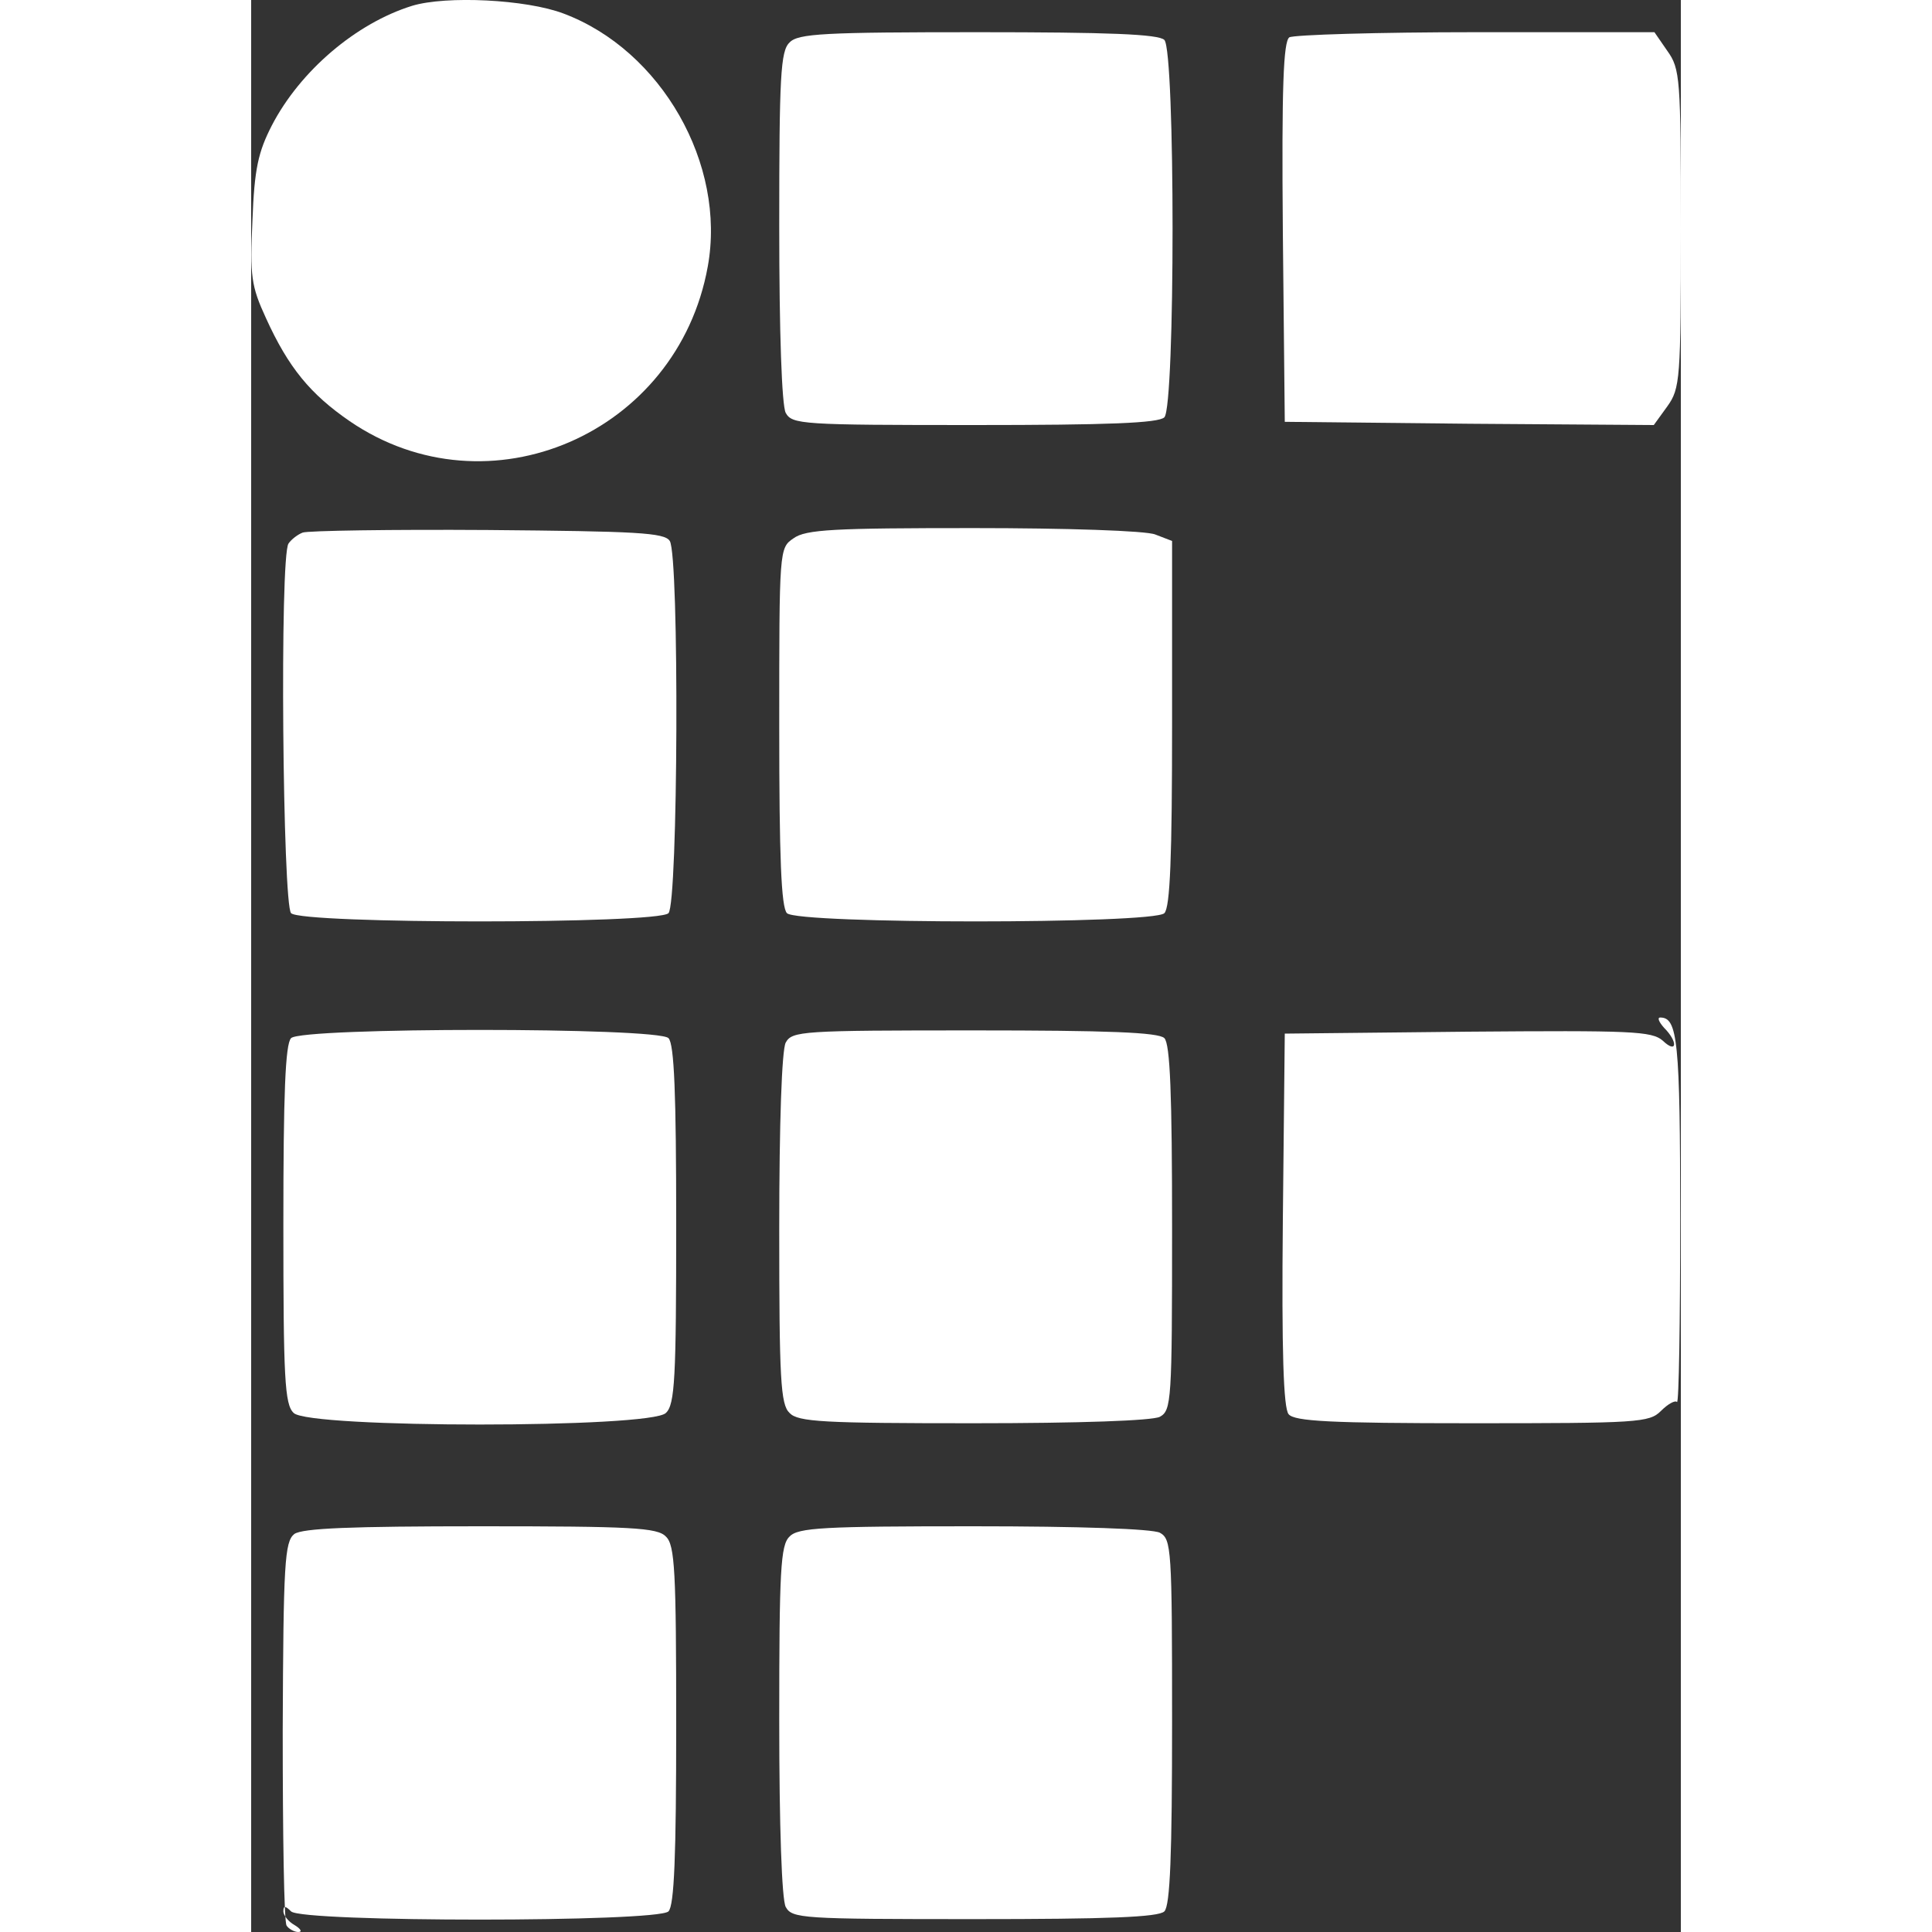 <?xml version="1.0" standalone="no"?>
<!DOCTYPE svg PUBLIC "-//W3C//DTD SVG 20010904//EN"
 "http://www.w3.org/TR/2001/REC-SVG-20010904/DTD/svg10.dtd">
<svg version="1.0" xmlns="http://www.w3.org/2000/svg"
 width="18" height="18" viewBox="0 0 222 300"
 preserveAspectRatio="xMidYMid meet">
<rect x="0" y="0" width="222" height="300" fill="#333333" stroke="none"/>
<g transform="translate(0,300) scale(0.1,-0.1)"
fill="white" stroke="none">
<path d="M250 2991 c-87 -27 -174 -101 -218 -186 -21 -41 -27 -67 -30 -147 -4
-87 -2 -102 21 -152 35 -77 69 -118 130 -160 215 -147 509 -20 556 240 29 159
-72 336 -224 393 -58 22 -182 28 -235 12z"/>
<path d="M836 2934 c-14 -13 -16 -53 -16 -285 0 -167 4 -278 10 -290 10 -18
24 -19 293 -19 207 0 286 3 295 12 17 17 17 569 0 586 -9 9 -87 12 -289 12
-239 0 -280 -2 -293 -16z"/>
<path d="M1612 2942 c-9 -7 -12 -74 -10 -303 l3 -294 287 -3 286 -2 21 29 c20
28 21 42 21 276 0 234 -1 248 -21 276 l-20 29 -277 0 c-152 0 -283 -4 -290 -8z"/>
<path d="M80 2173 c-8 -3 -18 -11 -22 -17 -14 -20 -9 -561 4 -574 17 -17 569
-17 586 0 15 15 17 555 2 578 -8 13 -52 15 -282 17 -150 1 -280 -1 -288 -4z"/>
<path d="M842 2164 c-22 -15 -22 -17 -22 -293 0 -202 3 -280 12 -289 17 -17
569 -17 586 0 9 9 12 88 12 295 l0 283 -26 10 c-14 6 -140 10 -282 10 -217 0
-261 -2 -280 -16z"/>
<path d="M2194 1404 c22 -22 20 -41 -2 -20 -17 15 -49 16 -303 14 l-284 -3 -3
-289 c-2 -205 1 -293 9 -302 9 -11 65 -14 285 -14 257 0 275 1 293 19 11 11
22 17 25 14 3 -3 5 124 5 283 0 279 -4 314 -31 314 -5 0 -2 -7 6 -16z"/>
<path d="M62 1388 c-9 -9 -12 -87 -12 -289 0 -239 2 -280 16 -293 23 -24 555
-24 578 0 14 13 16 54 16 293 0 202 -3 280 -12 289 -17 17 -569 17 -586 0z"/>
<path d="M830 1381 c-6 -12 -10 -123 -10 -290 0 -232 2 -272 16 -285 13 -14
53 -16 285 -16 167 0 278 4 290 10 18 10 19 24 19 293 0 207 -3 286 -12 295
-9 9 -88 12 -295 12 -269 0 -283 -1 -293 -19z"/>
<path d="M67 618 c-15 -12 -17 -45 -18 -305 0 -161 2 -297 6 -303 3 -5 12 -10
18 -10 7 0 4 5 -6 11 -9 5 -17 15 -17 21 0 9 3 9 12 0 17 -17 569 -17 586 0 9
9 12 87 12 289 0 239 -2 280 -16 293 -13 14 -54 16 -288 16 -202 0 -276 -3
-289 -12z"/>
<path d="M836 614 c-14 -13 -16 -53 -16 -285 0 -167 4 -278 10 -290 10 -18 24
-19 293 -19 207 0 286 3 295 12 9 9 12 88 12 295 0 269 -1 283 -19 293 -12 6
-123 10 -290 10 -232 0 -272 -2 -285 -16z"/>
</g>
</svg>
